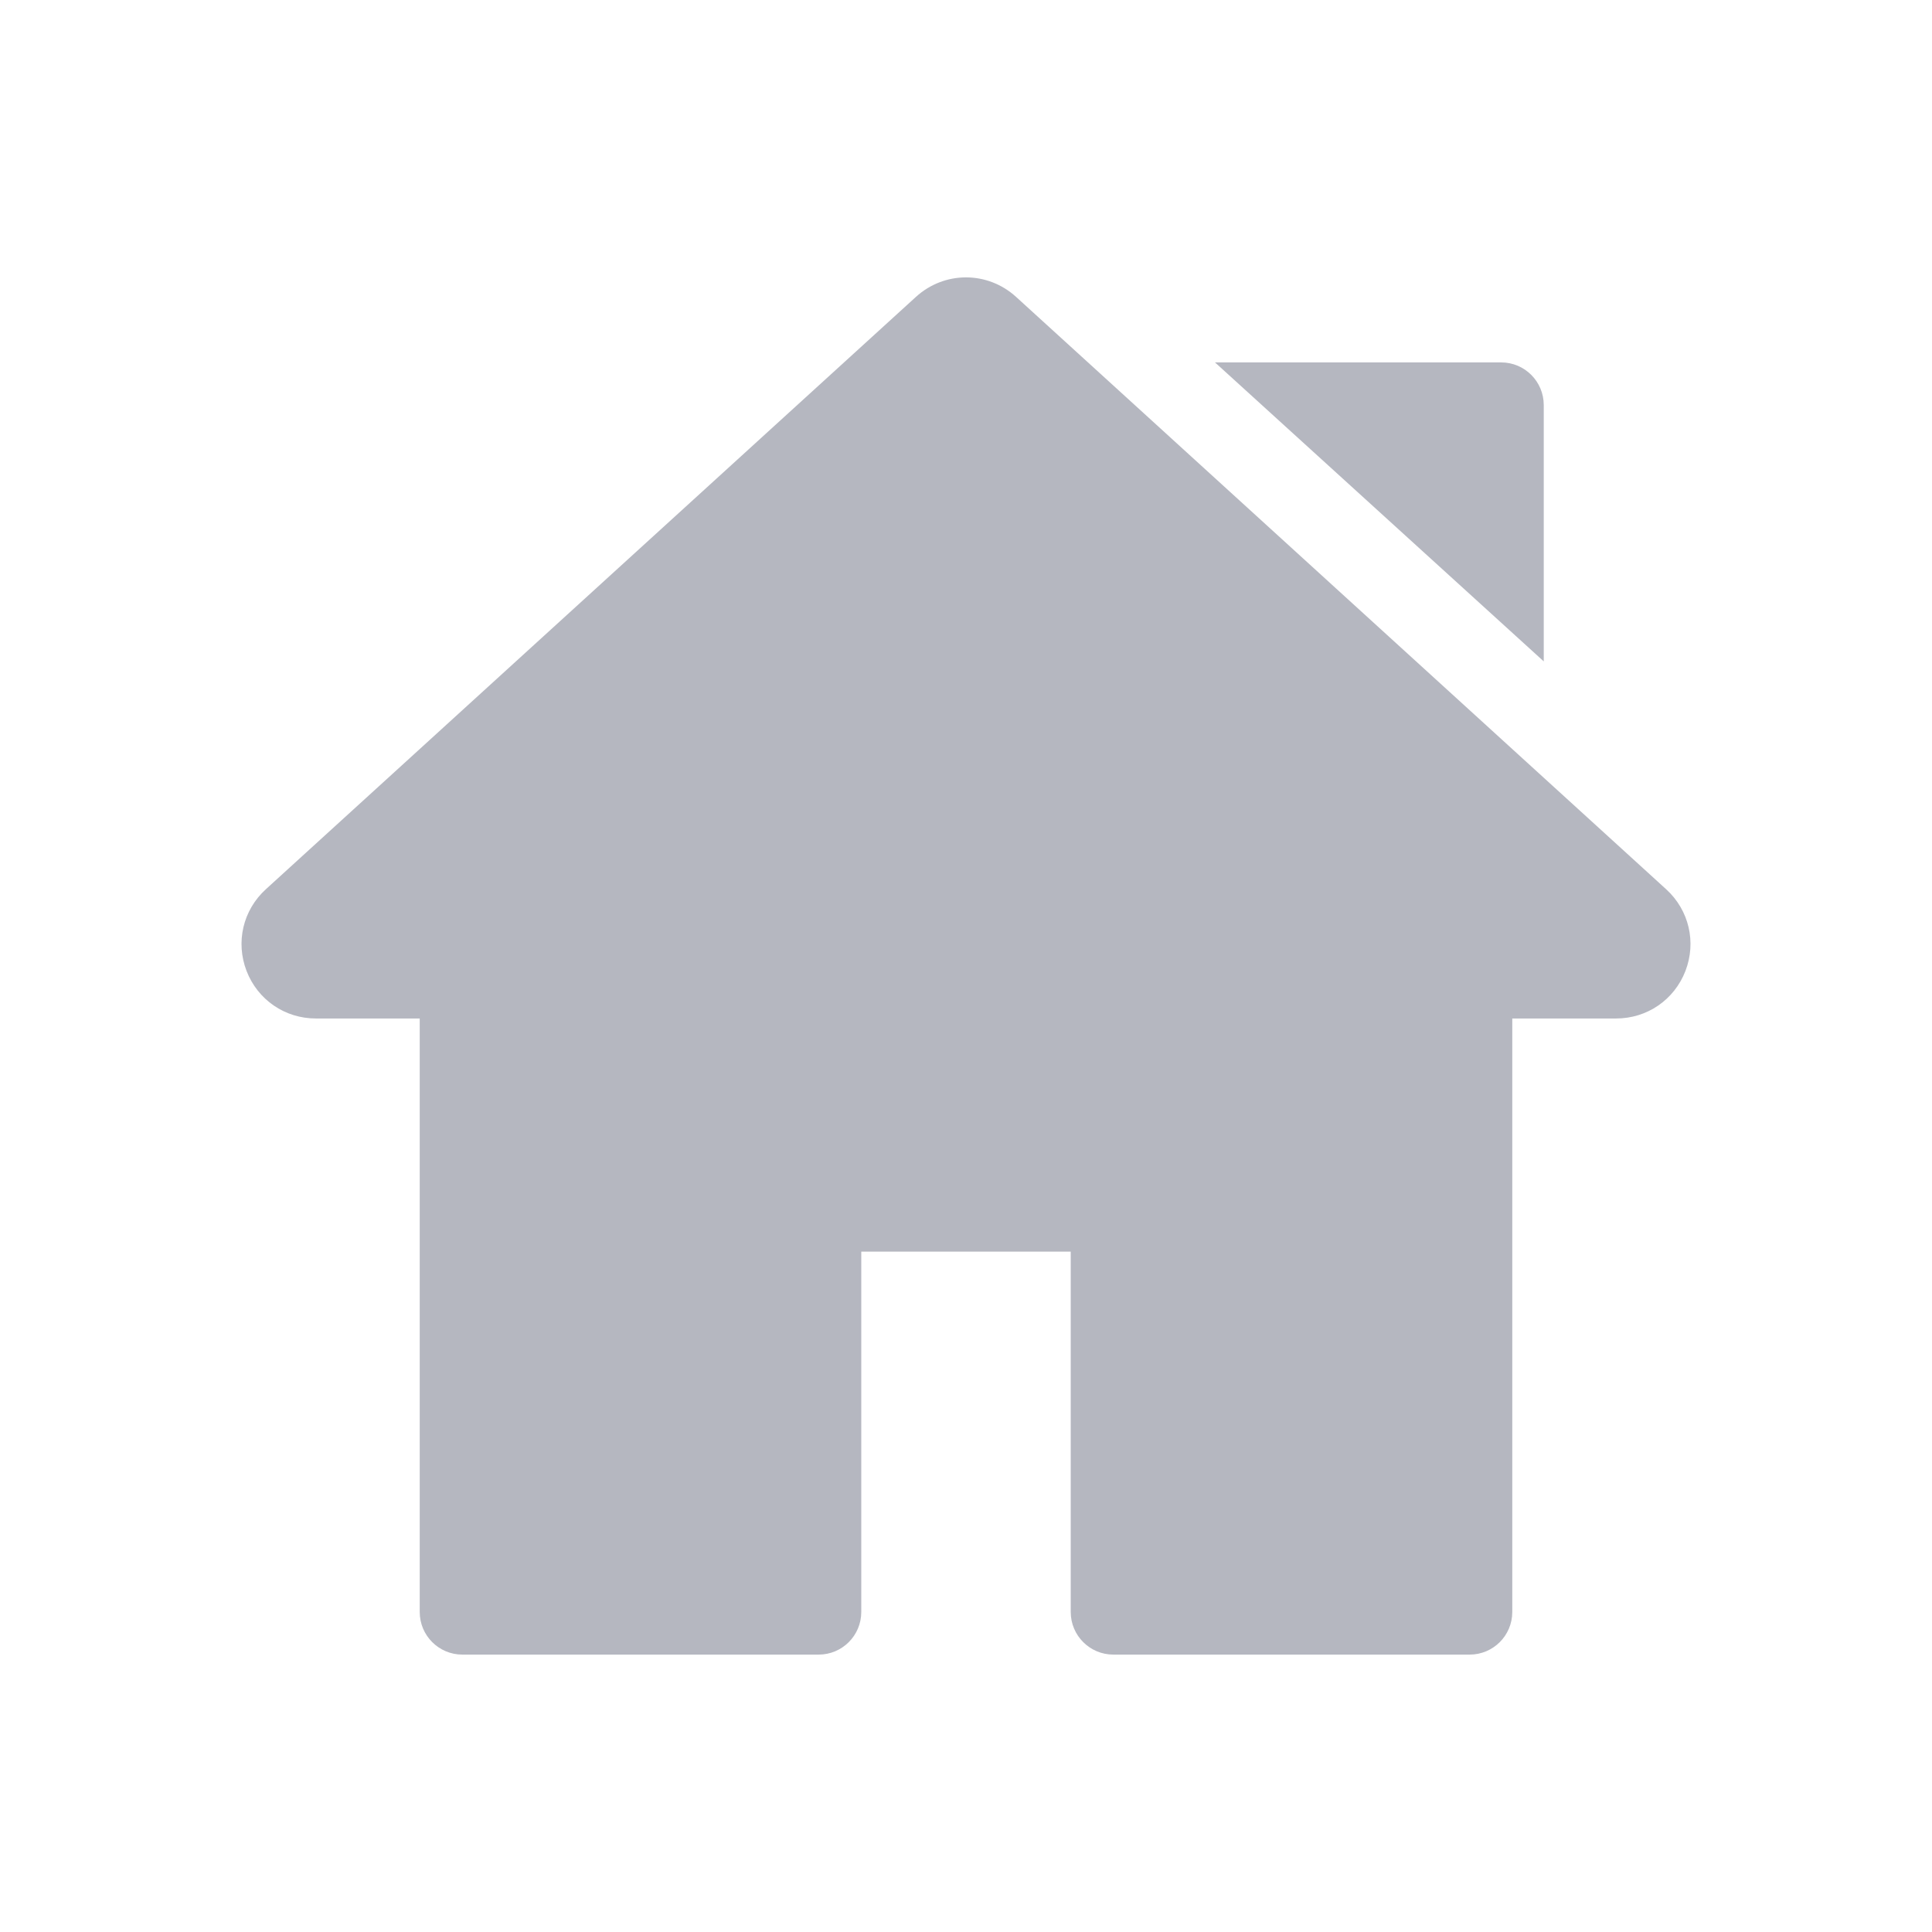 <svg width="24" height="24" viewBox="0 0 24 24" fill="none" xmlns="http://www.w3.org/2000/svg">
<path d="M20.698 11.047L12.622 3.688C12.267 3.365 11.733 3.365 11.378 3.688L3.302 11.047C3.018 11.306 2.925 11.704 3.063 12.062C3.202 12.421 3.54 12.652 3.924 12.652H5.214V20.025C5.214 20.317 5.451 20.554 5.743 20.554H10.17C10.462 20.554 10.699 20.317 10.699 20.025V15.548H13.301V20.025C13.301 20.317 13.538 20.554 13.83 20.554H18.257C18.549 20.554 18.786 20.317 18.786 20.025V12.652H20.076C20.46 12.652 20.798 12.421 20.937 12.062C21.075 11.704 20.982 11.306 20.698 11.047Z" fill="#B5B7C0"/>
<path d="M18.648 4.502H15.093L19.177 8.216V5.032C19.177 4.739 18.94 4.502 18.648 4.502Z" fill="#B5B7C0"/>
</svg>
